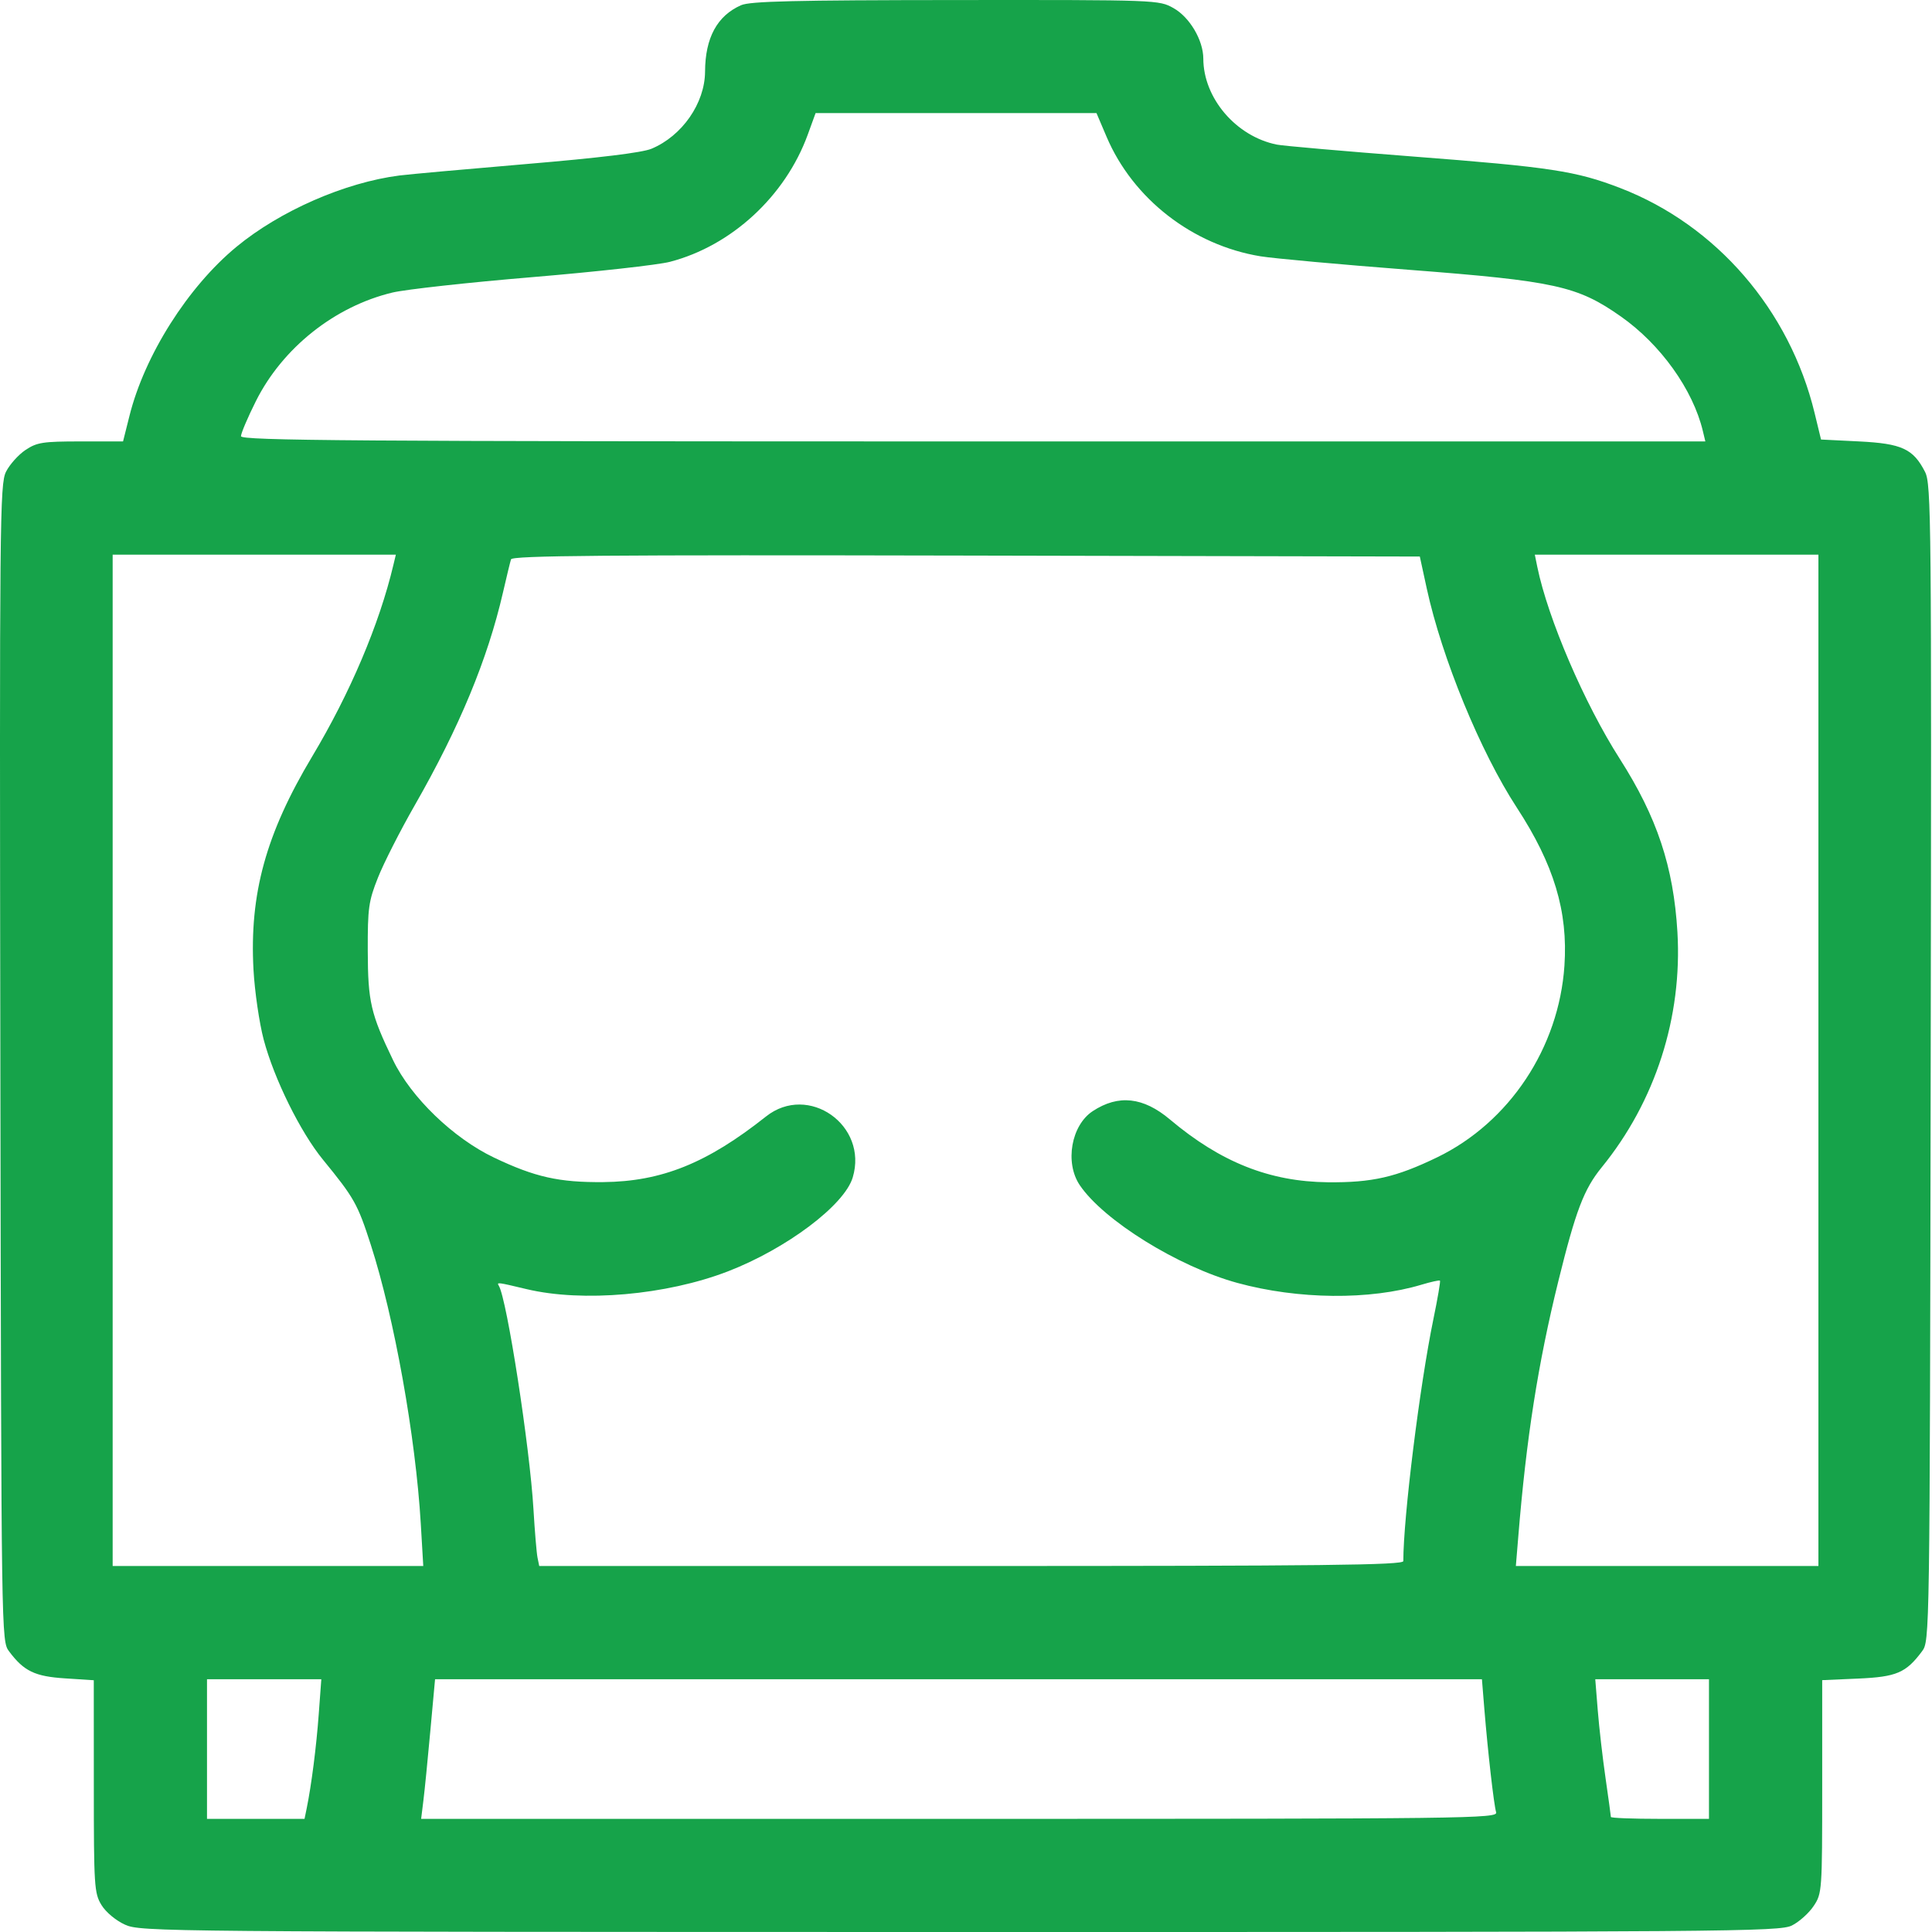 <svg width="48" height="48" viewBox="0 0 48 48" fill="none" xmlns="http://www.w3.org/2000/svg">
    <path fill-rule="evenodd" clip-rule="evenodd" d="M18.41 0.13C17.817 0.393 17.521 0.939 17.517 1.778C17.513 2.564 16.948 3.378 16.185 3.696C15.956 3.792 14.885 3.923 13.091 4.074C11.582 4.202 10.157 4.33 9.925 4.36C8.57 4.533 6.957 5.239 5.875 6.132C4.668 7.128 3.592 8.827 3.216 10.334L3.057 10.967H2.004C1.066 10.967 0.917 10.99 0.633 11.18C0.458 11.297 0.24 11.54 0.15 11.719C-0.005 12.026 -0.013 12.877 0.009 26.407C0.033 40.748 0.033 40.769 0.226 41.028C0.594 41.52 0.865 41.651 1.621 41.699L2.33 41.745L2.331 44.381C2.331 46.86 2.342 47.036 2.52 47.328C2.629 47.507 2.877 47.714 3.106 47.818C3.493 47.994 3.987 47.998 23.848 48C43.033 48.002 44.212 47.992 44.52 47.838C44.7 47.748 44.942 47.531 45.059 47.355C45.268 47.043 45.272 46.986 45.272 44.39V41.743L46.162 41.704C47.118 41.662 47.352 41.562 47.751 41.028C47.944 40.769 47.944 40.748 47.968 26.407C47.99 12.875 47.982 12.027 47.827 11.724C47.534 11.151 47.251 11.02 46.189 10.967L45.243 10.92L45.084 10.264C44.464 7.703 42.643 5.594 40.258 4.673C39.155 4.247 38.52 4.151 35.099 3.888C33.398 3.757 31.878 3.624 31.724 3.593C30.711 3.39 29.898 2.44 29.896 1.457C29.895 0.999 29.558 0.428 29.156 0.202C28.794 -0.002 28.763 -0.003 23.741 0.001C19.742 0.004 18.633 0.03 18.41 0.13ZM27.492 3.397C28.148 4.941 29.631 6.092 31.319 6.368C31.645 6.421 33.304 6.572 35.005 6.703C38.639 6.983 39.19 7.104 40.27 7.863C41.256 8.555 42.061 9.679 42.307 10.709L42.369 10.967H24.178C8.747 10.967 5.987 10.947 5.987 10.837C5.987 10.766 6.154 10.373 6.358 9.965C7.021 8.642 8.316 7.612 9.751 7.268C10.079 7.19 11.644 7.017 13.23 6.885C14.816 6.752 16.352 6.581 16.644 6.505C18.174 6.107 19.51 4.875 20.067 3.349L20.263 2.81H23.753H27.242L27.492 3.397ZM9.773 14.038C9.424 15.51 8.698 17.221 7.755 18.796C6.606 20.716 6.195 22.21 6.298 24.093C6.328 24.635 6.442 25.415 6.551 25.828C6.81 26.804 7.462 28.125 8.024 28.812C8.802 29.763 8.885 29.911 9.213 30.928C9.796 32.735 10.326 35.695 10.454 37.853L10.516 38.907H6.657H2.799V26.344V13.78H6.317H9.835L9.773 14.038ZM35.448 14.624C35.826 16.356 36.781 18.68 37.683 20.062C38.607 21.477 38.959 22.644 38.868 23.992C38.73 26.031 37.502 27.882 35.709 28.752C34.685 29.248 34.091 29.384 32.99 29.373C31.544 29.358 30.328 28.875 29.068 27.814C28.404 27.254 27.787 27.187 27.15 27.605C26.614 27.956 26.45 28.886 26.826 29.444C27.417 30.321 29.27 31.47 30.739 31.873C32.252 32.287 34.032 32.304 35.316 31.918C35.553 31.847 35.76 31.801 35.776 31.817C35.791 31.833 35.718 32.264 35.612 32.775C35.274 34.413 34.865 37.703 34.865 38.785C34.865 38.885 32.876 38.907 24.131 38.907H13.397L13.354 38.696C13.331 38.58 13.286 38.042 13.254 37.501C13.165 35.964 12.594 32.277 12.394 31.946C12.337 31.851 12.35 31.853 13.083 32.028C14.476 32.36 16.554 32.177 18.082 31.588C19.54 31.025 20.98 29.943 21.186 29.253C21.575 27.956 20.081 26.906 19.031 27.739C17.567 28.9 16.438 29.355 14.988 29.369C13.889 29.379 13.292 29.245 12.276 28.761C11.265 28.28 10.214 27.267 9.768 26.344C9.21 25.189 9.141 24.889 9.137 23.625C9.134 22.563 9.157 22.391 9.39 21.805C9.531 21.449 9.941 20.641 10.303 20.009C11.417 18.062 12.114 16.38 12.497 14.717C12.586 14.331 12.675 13.961 12.696 13.897C12.725 13.803 15.032 13.784 24.003 13.803L35.275 13.827L35.448 14.624ZM45.178 26.344V38.907H41.42H37.661L37.721 38.181C37.921 35.729 38.212 33.874 38.717 31.828C39.149 30.078 39.352 29.545 39.793 29.003C41.127 27.366 41.8 25.272 41.675 23.156C41.578 21.533 41.169 20.303 40.243 18.853C39.363 17.477 38.459 15.372 38.194 14.085L38.132 13.78H41.655H45.178V26.344ZM7.919 42.587C7.859 43.404 7.738 44.348 7.619 44.931L7.566 45.189H6.354H5.143V43.455V41.72H6.563H7.983L7.919 42.587ZM36.877 42.447C36.967 43.545 37.115 44.841 37.171 45.025C37.219 45.181 36.541 45.189 23.842 45.189H10.463L10.518 44.744C10.549 44.499 10.627 43.718 10.691 43.009L10.809 41.72H23.813H36.818L36.877 42.447ZM42.459 43.455V45.189H41.24C40.57 45.189 40.022 45.168 40.022 45.142C40.022 45.116 39.962 44.683 39.89 44.181C39.817 43.678 39.73 42.919 39.696 42.494L39.634 41.72H41.047H42.459V43.455Z" fill="#16A34A"/>
</svg>
